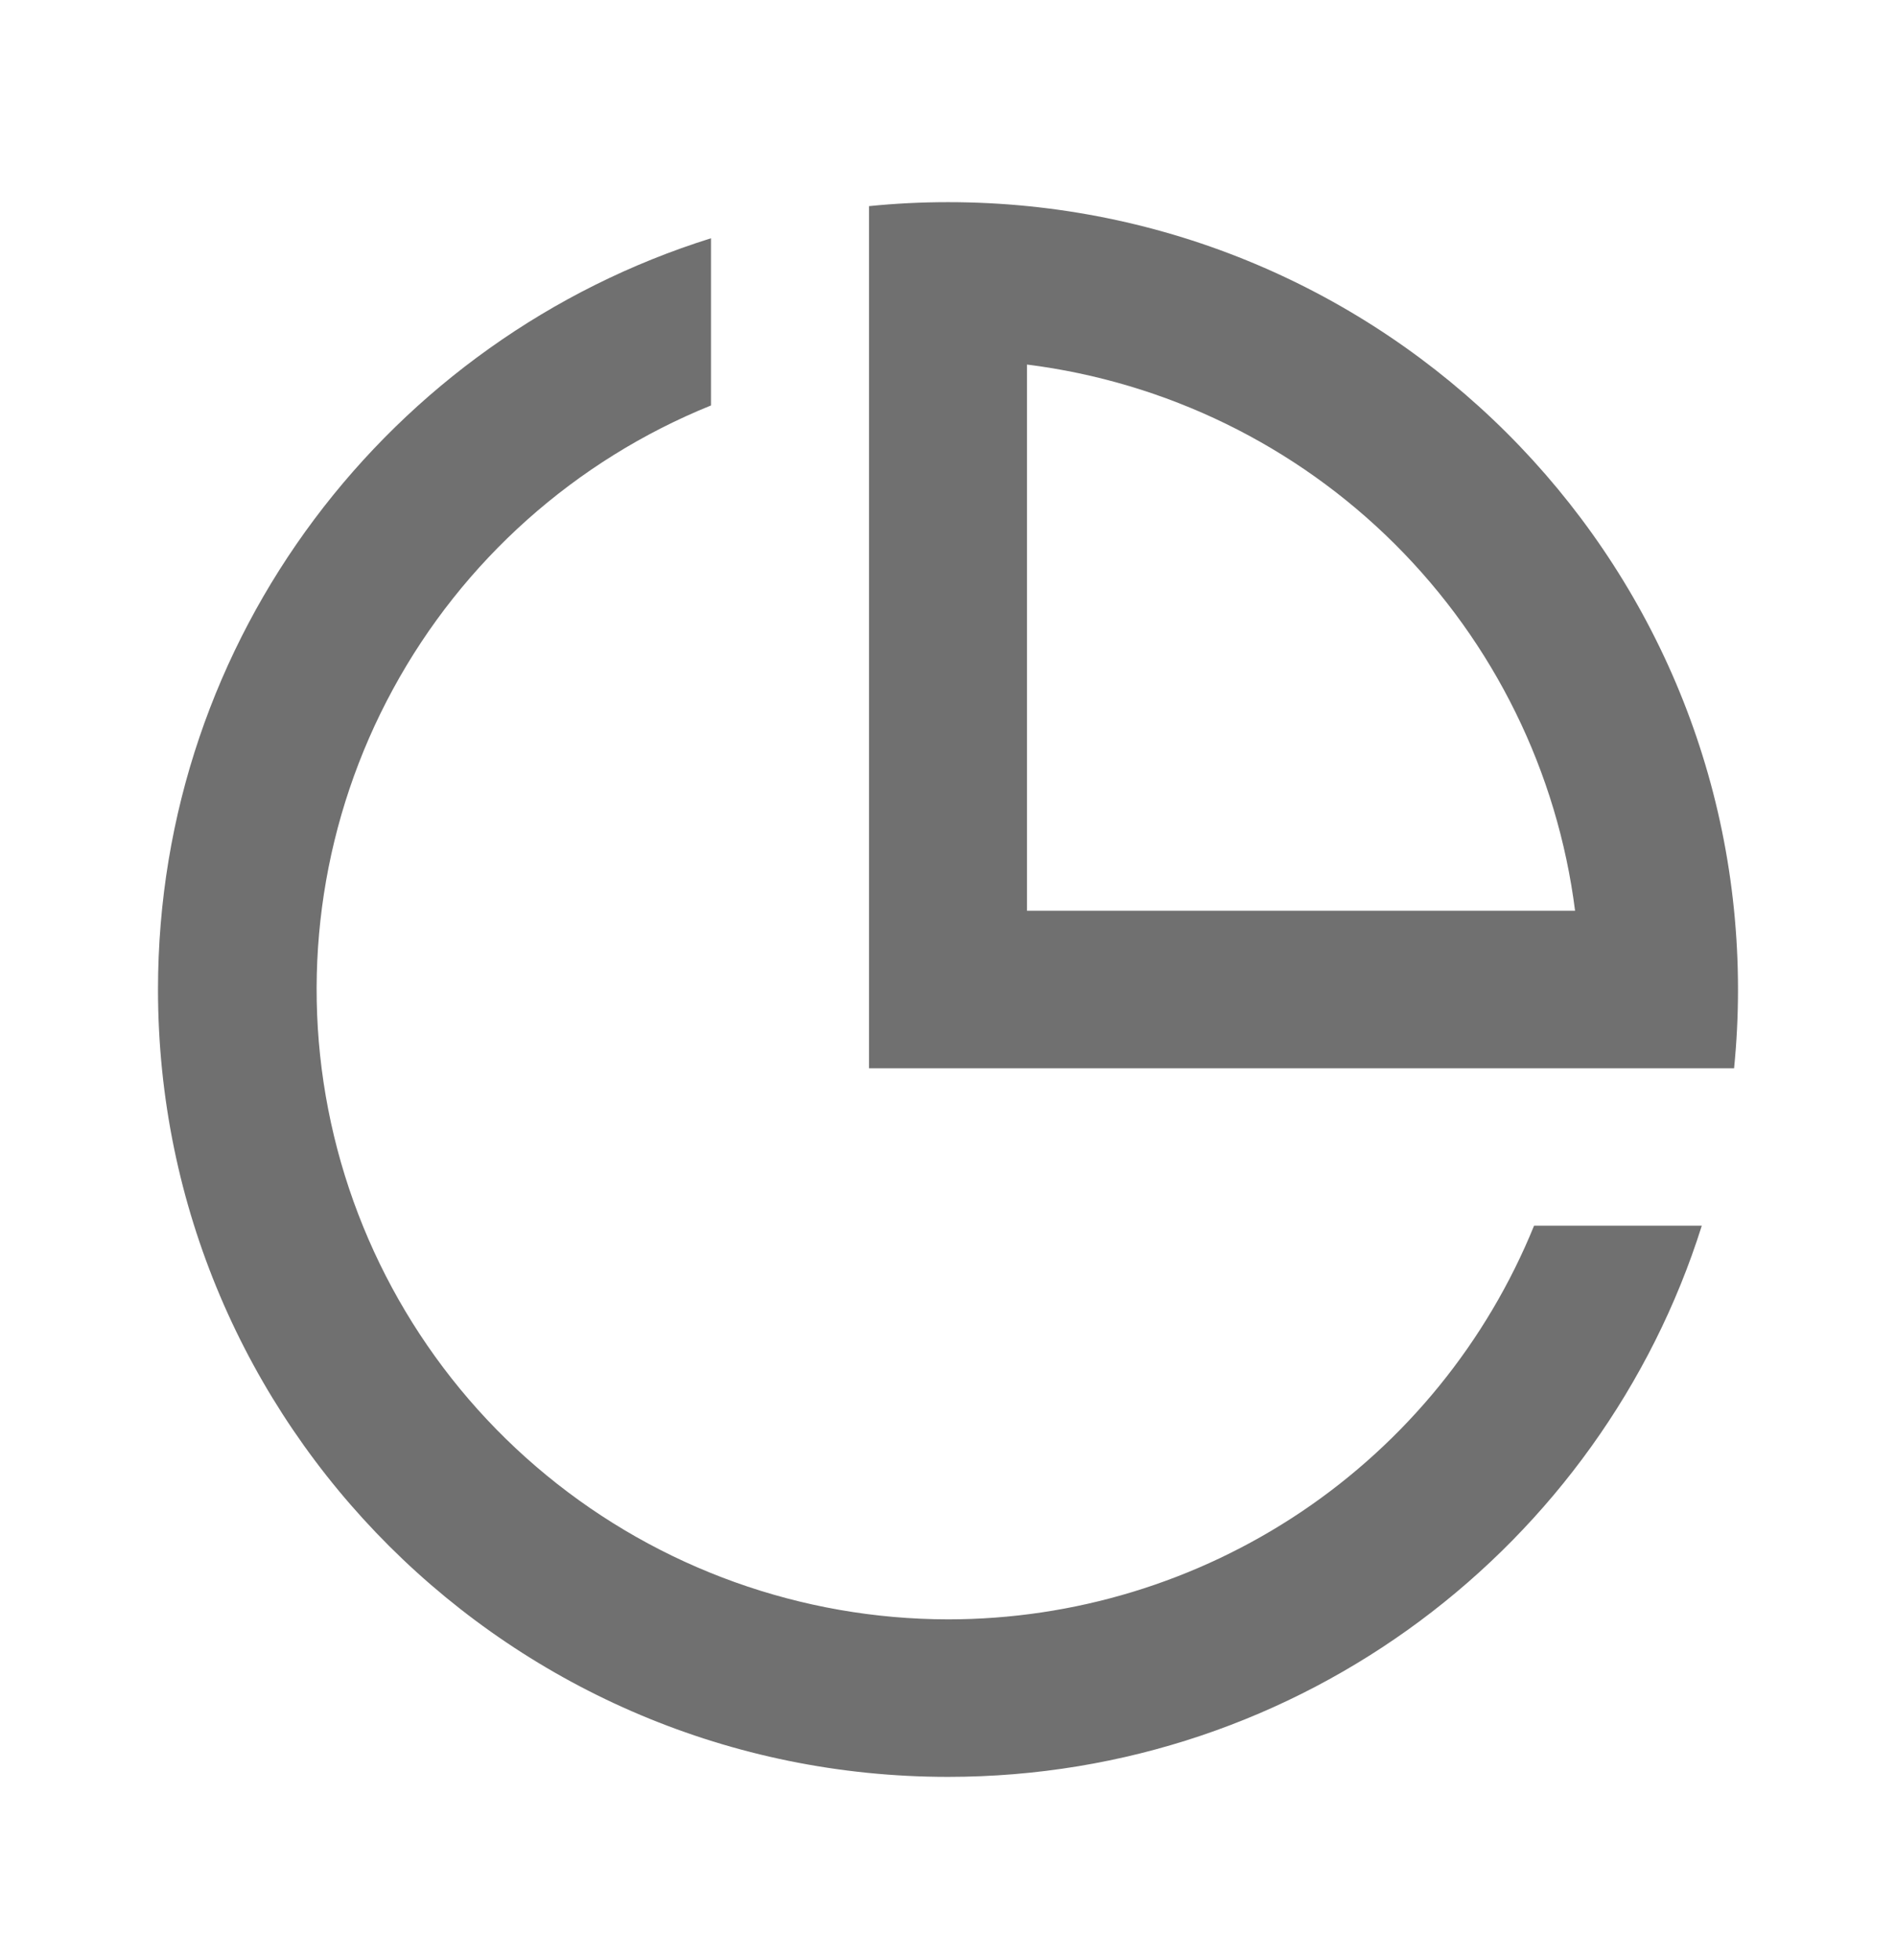 <svg width="30" height="31" viewBox="0 0 30 31" fill="none" xmlns="http://www.w3.org/2000/svg">
<g id="Frame" clip-path="url(#clip0_1_179)">
<path id="Vector" d="M15 28.1C8.096 28.1 2.5 22.525 2.5 15.648C2.5 10.073 6.179 5.354 11.25 3.768V6.412C9.101 7.281 7.322 8.867 6.218 10.899C5.113 12.93 4.751 15.28 5.194 17.548C5.637 19.816 6.857 21.86 8.646 23.33C10.435 24.8 12.681 25.606 15 25.609C16.992 25.609 18.939 25.017 20.591 23.908C22.243 22.798 23.525 21.223 24.273 19.384H26.927C25.335 24.435 20.598 28.1 15 28.1ZM27.438 16.894H13.75V3.26C14.161 3.218 14.579 3.197 15 3.197C21.904 3.197 27.5 8.772 27.5 15.648C27.5 16.068 27.479 16.484 27.438 16.894ZM16.25 5.765V14.403H24.922C24.644 12.209 23.641 10.169 22.071 8.605C20.501 7.041 18.453 6.042 16.25 5.765Z" fill="#707070"/>
</g>
<defs>
<clipPath id="clip0_1_179">
<rect width="30" height="29.883" fill="white" transform="translate(0 0.707)"/>
</clipPath>
</defs>
</svg>
